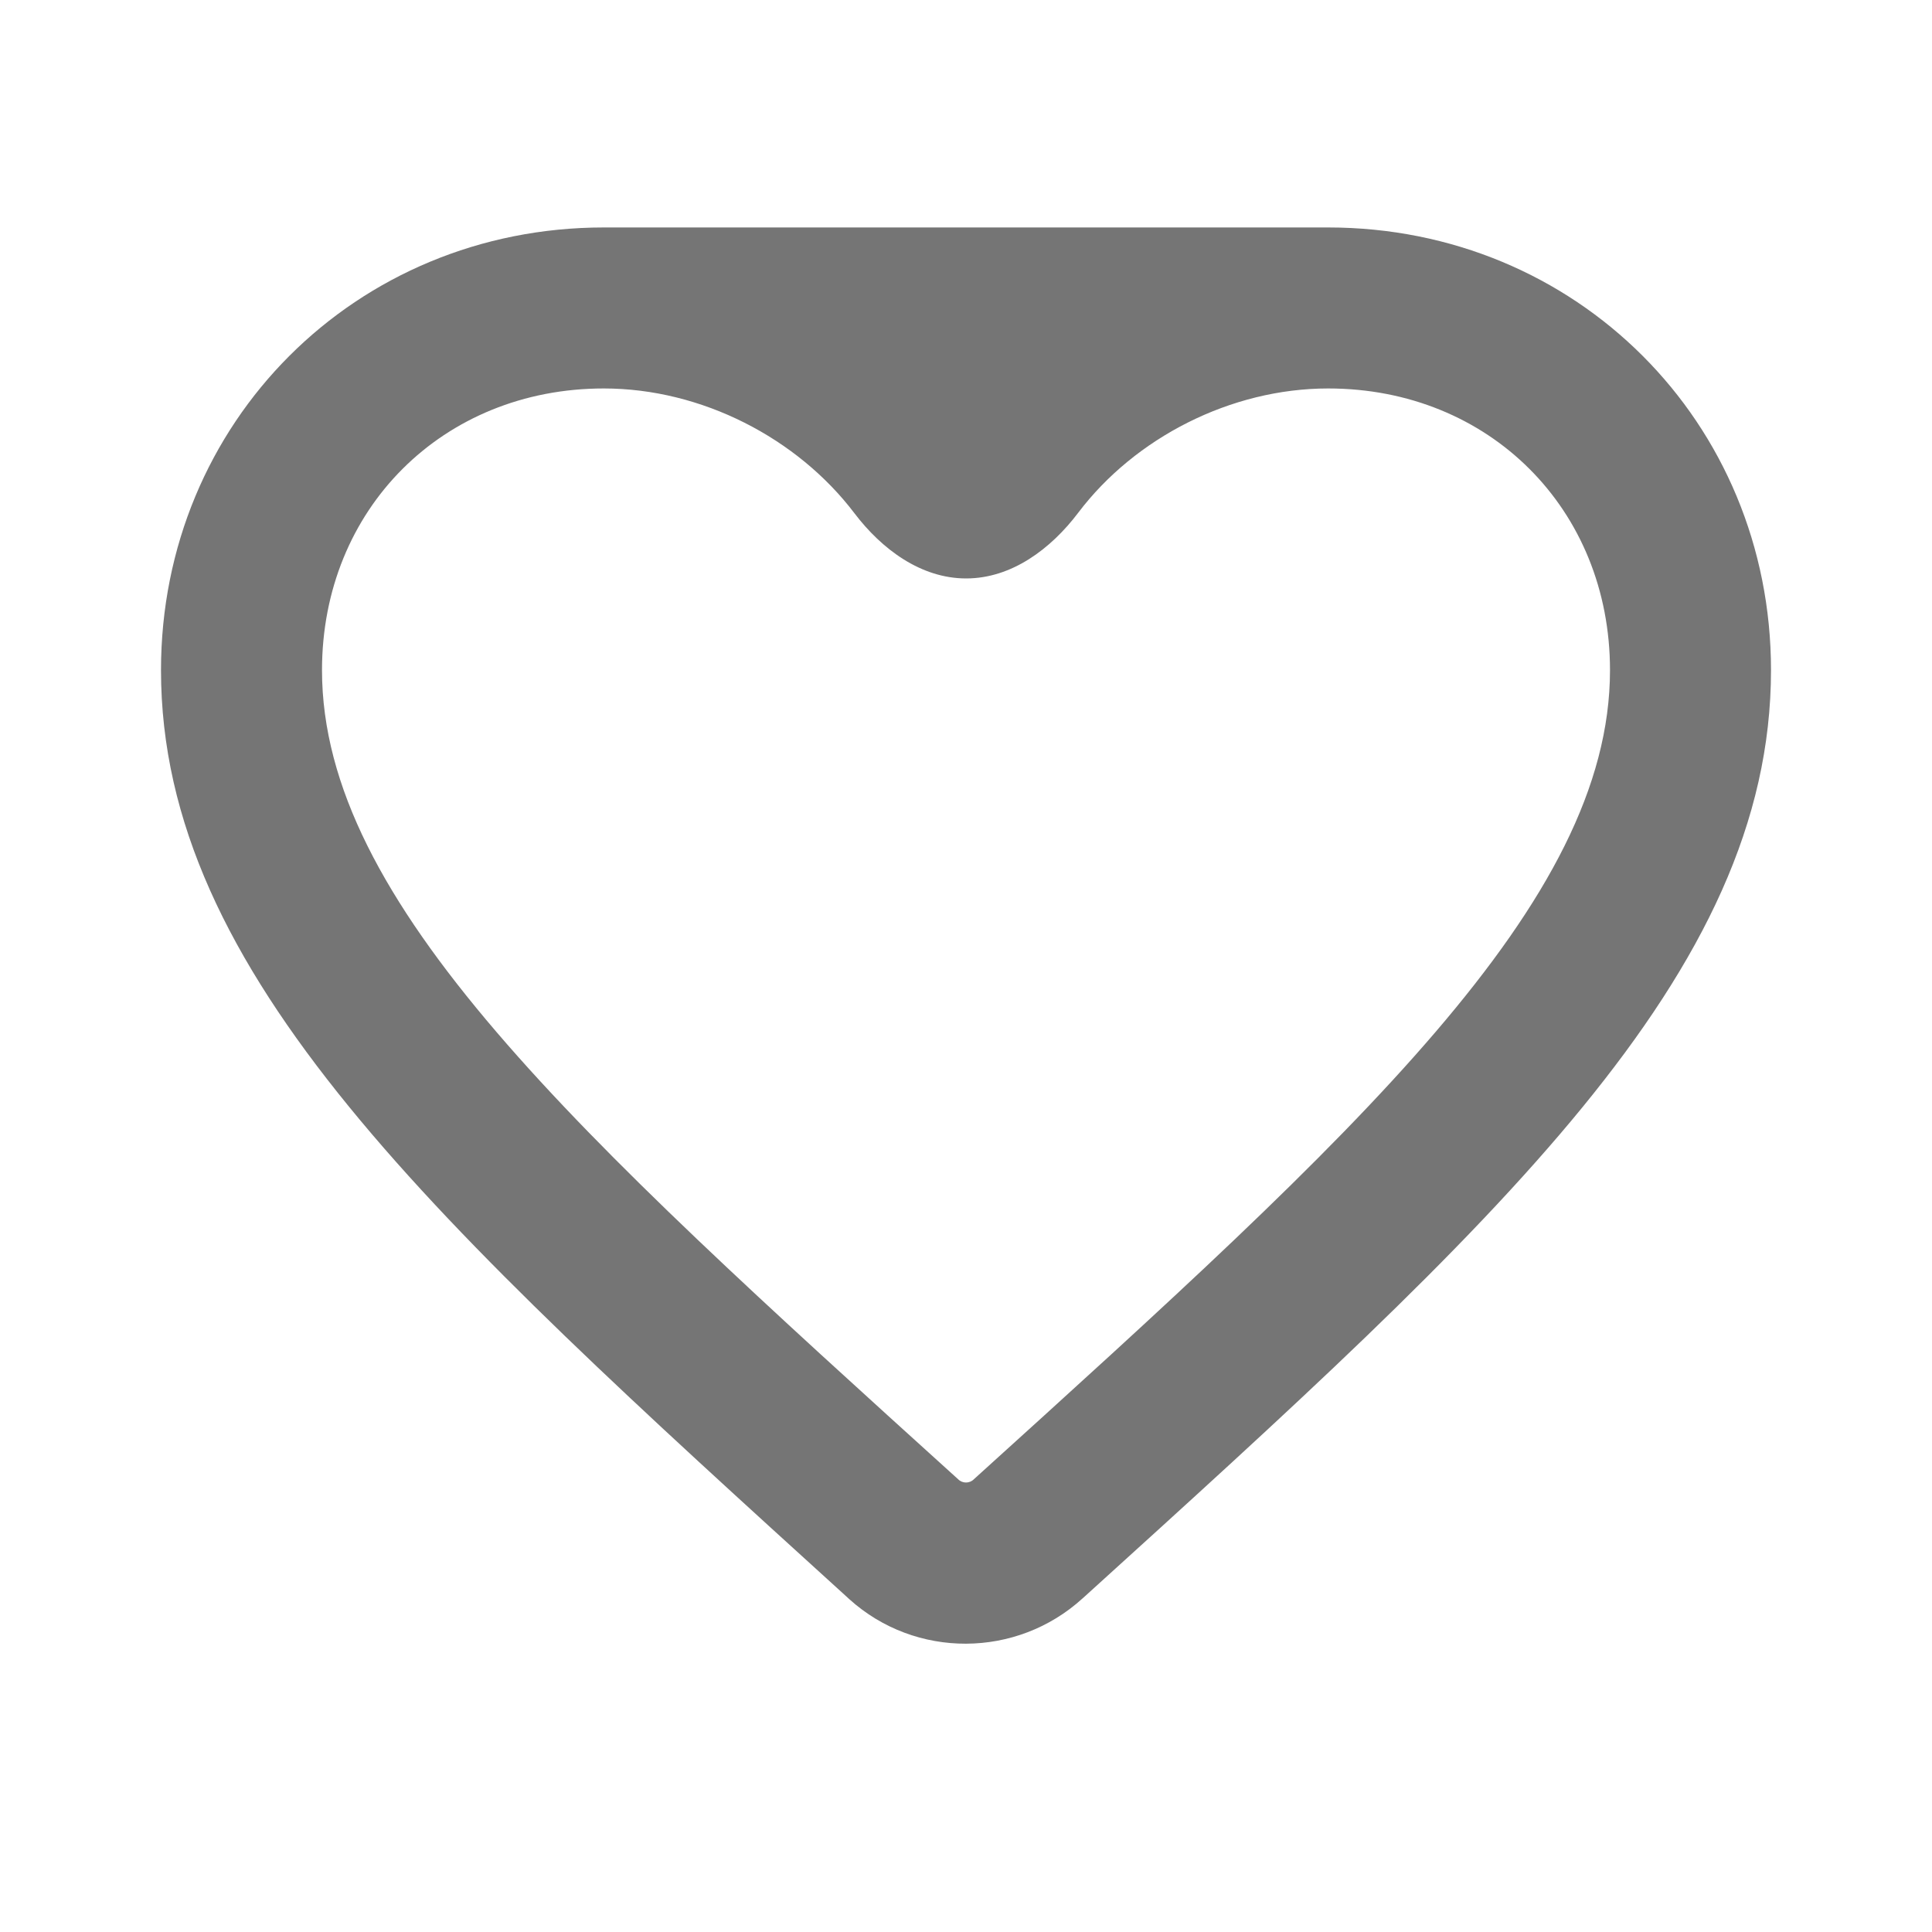 <svg width="15" height="15" viewBox="0 0 15 15" fill="none" xmlns="http://www.w3.org/2000/svg">
<path fill-rule="evenodd" clip-rule="evenodd" d="M4.688 1.766C6.365 1.766 8.635 1.766 10.312 1.766C12.238 1.766 13.75 3.278 13.75 5.203C13.75 7.564 11.629 9.487 8.414 12.402L8.406 12.409C7.894 12.876 7.108 12.88 6.594 12.416L6.569 12.393C3.364 9.481 1.25 7.56 1.25 5.203C1.25 3.278 2.763 1.766 4.688 1.766ZM7.438 11.484C7.472 11.519 7.528 11.519 7.562 11.484C10.537 8.791 12.5 7.009 12.5 5.203C12.5 3.953 11.562 3.016 10.312 3.016C9.555 3.016 8.812 3.399 8.372 3.98C8.159 4.262 7.854 4.491 7.501 4.491C7.15 4.491 6.846 4.264 6.634 3.985C6.191 3.401 5.447 3.016 4.688 3.016C3.438 3.016 2.5 3.953 2.5 5.203C2.5 7.009 4.463 8.791 7.438 11.484Z" fill="black" fill-opacity="0.54"/>
</svg>
